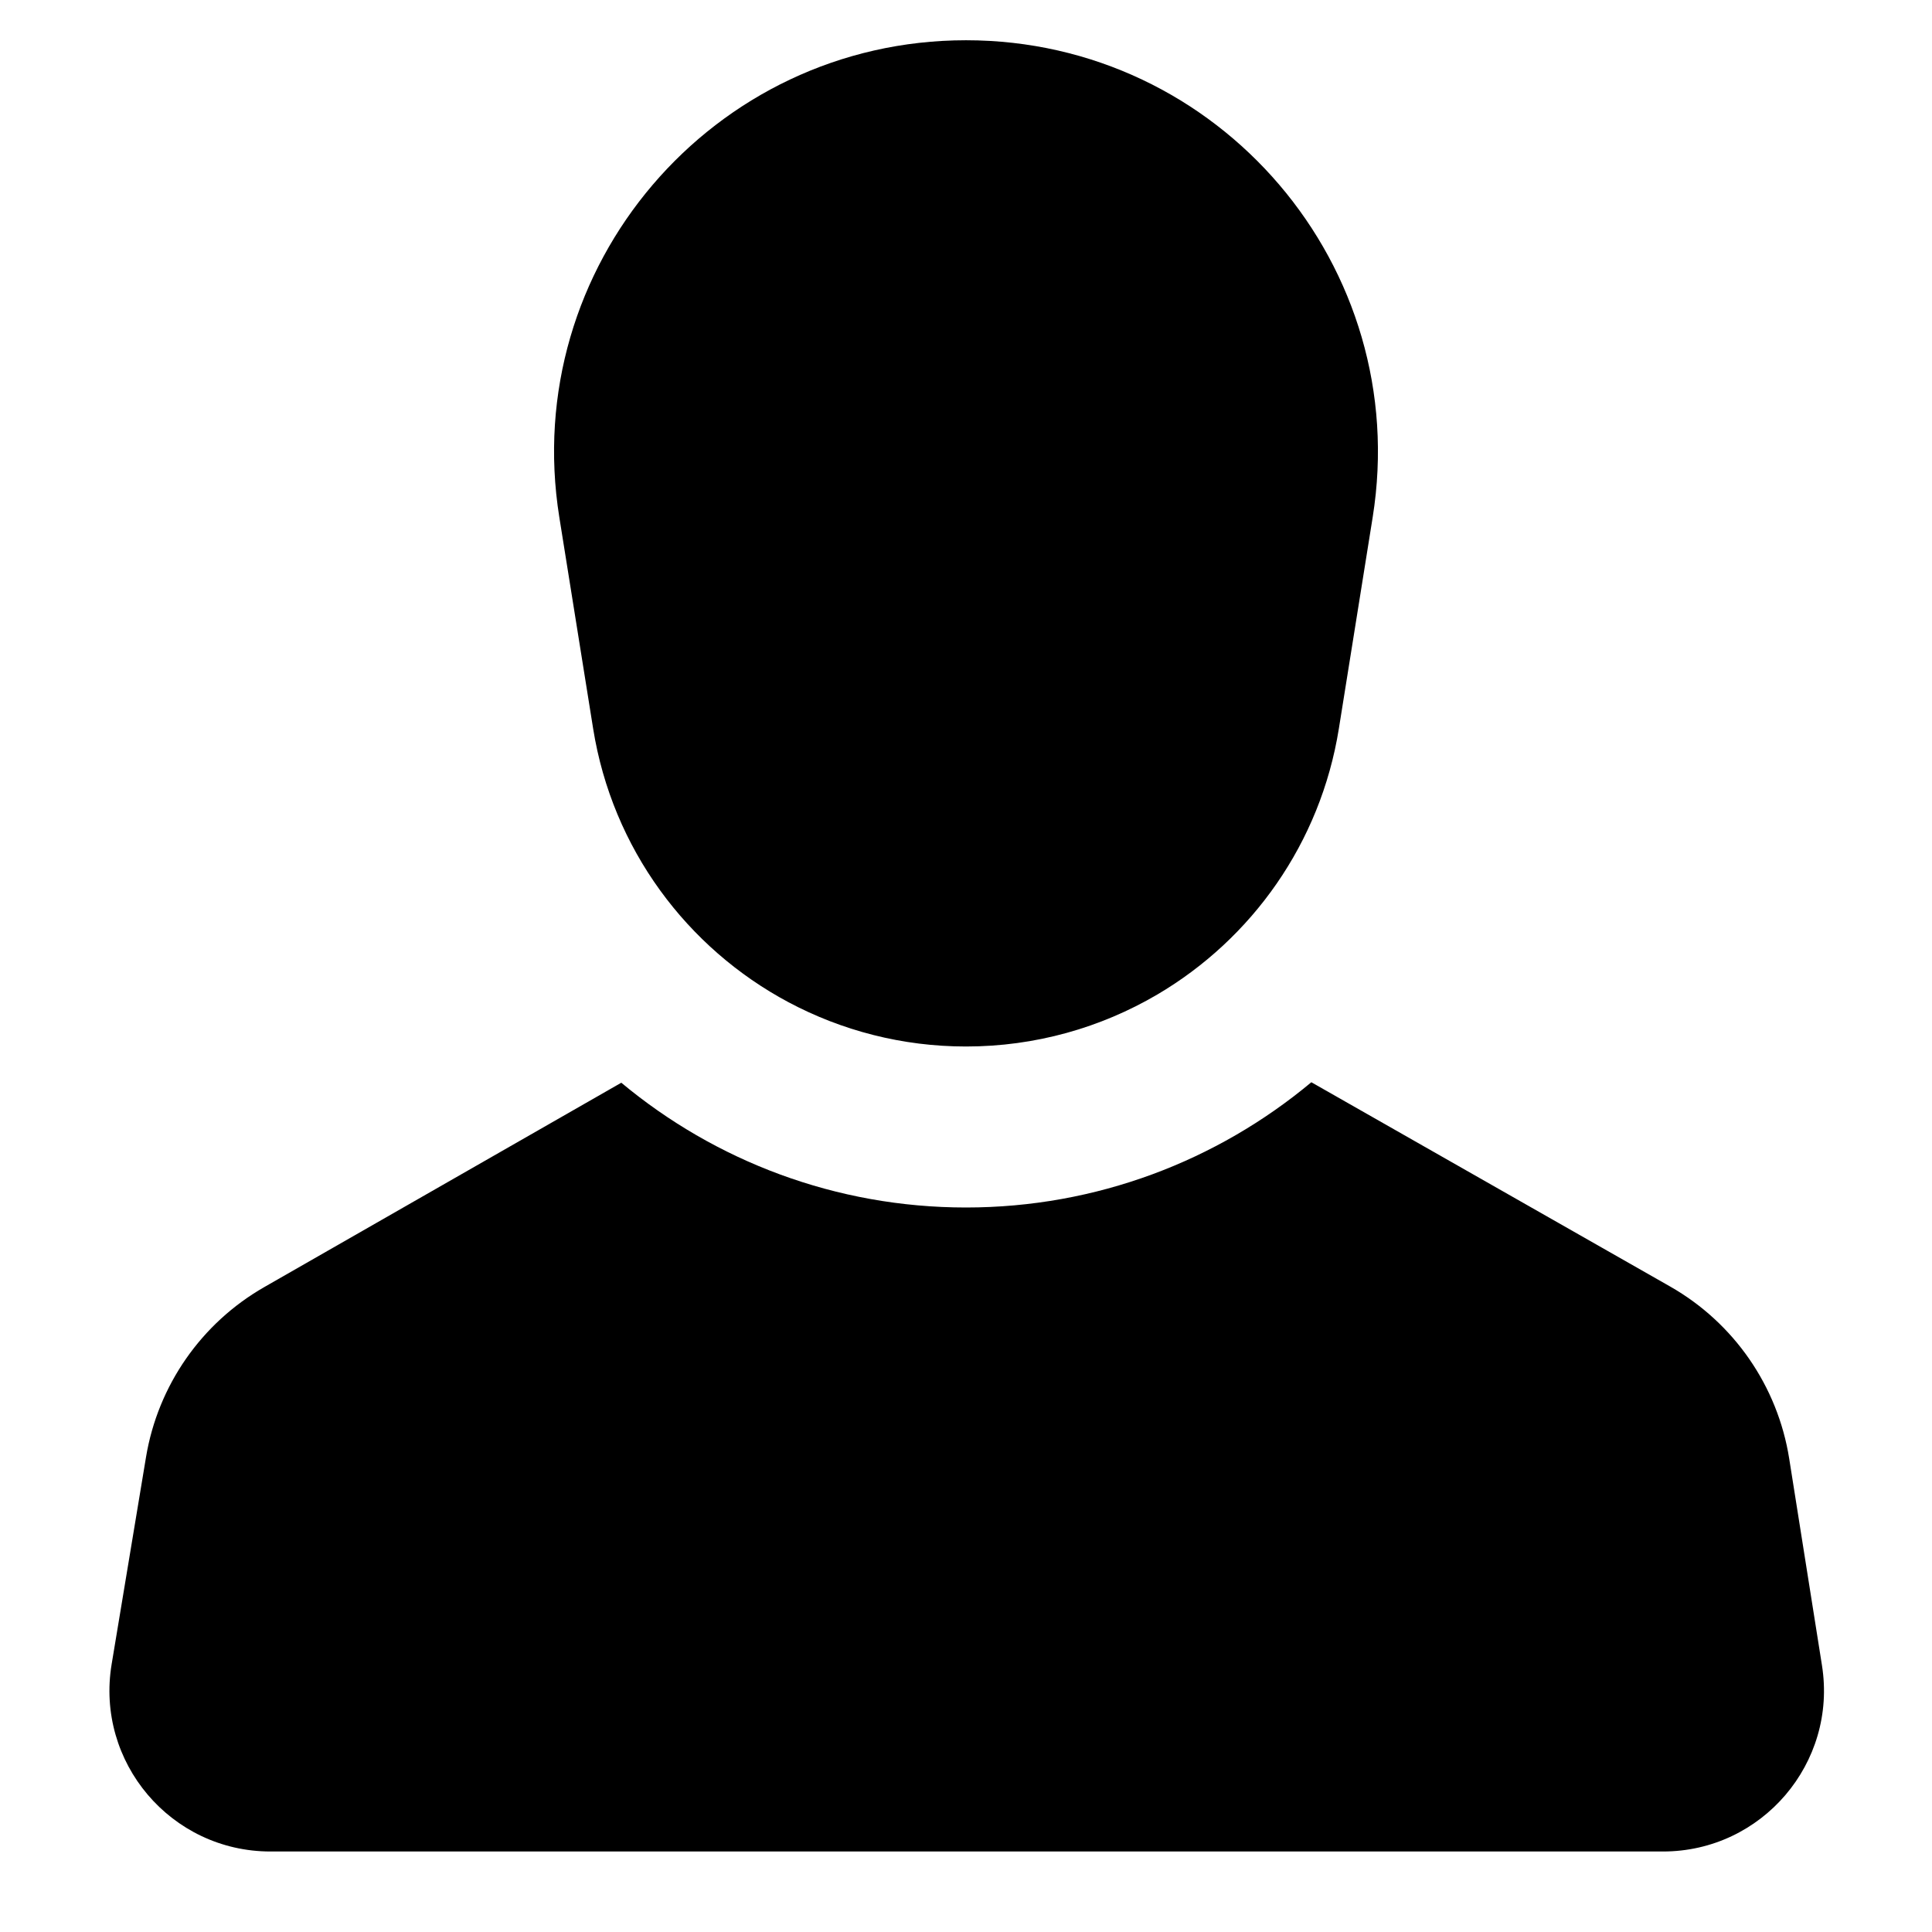 <svg width="24" height="24" viewBox="0 0 24 24" fill="none" xmlns="http://www.w3.org/2000/svg">
  <path fill-rule="evenodd" clip-rule="evenodd"
    d="M12 0.5C8.852 0.5 6.451 3.316 6.948 6.425L7.368 9.05C7.607 10.544 8.535 11.778 9.795 12.45C10.456 12.802 11.208 13 12 13C12.862 13 13.676 12.766 14.377 12.354C15.549 11.664 16.404 10.475 16.632 9.05L17.052 6.425C17.549 3.316 15.148 0.5 12 0.5ZM3.284 15.988L7.718 13.45C8.886 14.423 10.384 15 12 15C13.62 15 15.121 14.42 16.29 13.444L20.748 15.982C21.539 16.433 22.083 17.219 22.226 18.119L22.633 20.687C22.826 21.901 21.887 23 20.658 23H12H3.36C2.124 23 1.184 21.891 1.387 20.672L1.814 18.1C1.962 17.211 2.501 16.436 3.284 15.988Z"
    fill="currentColor" />
</svg>